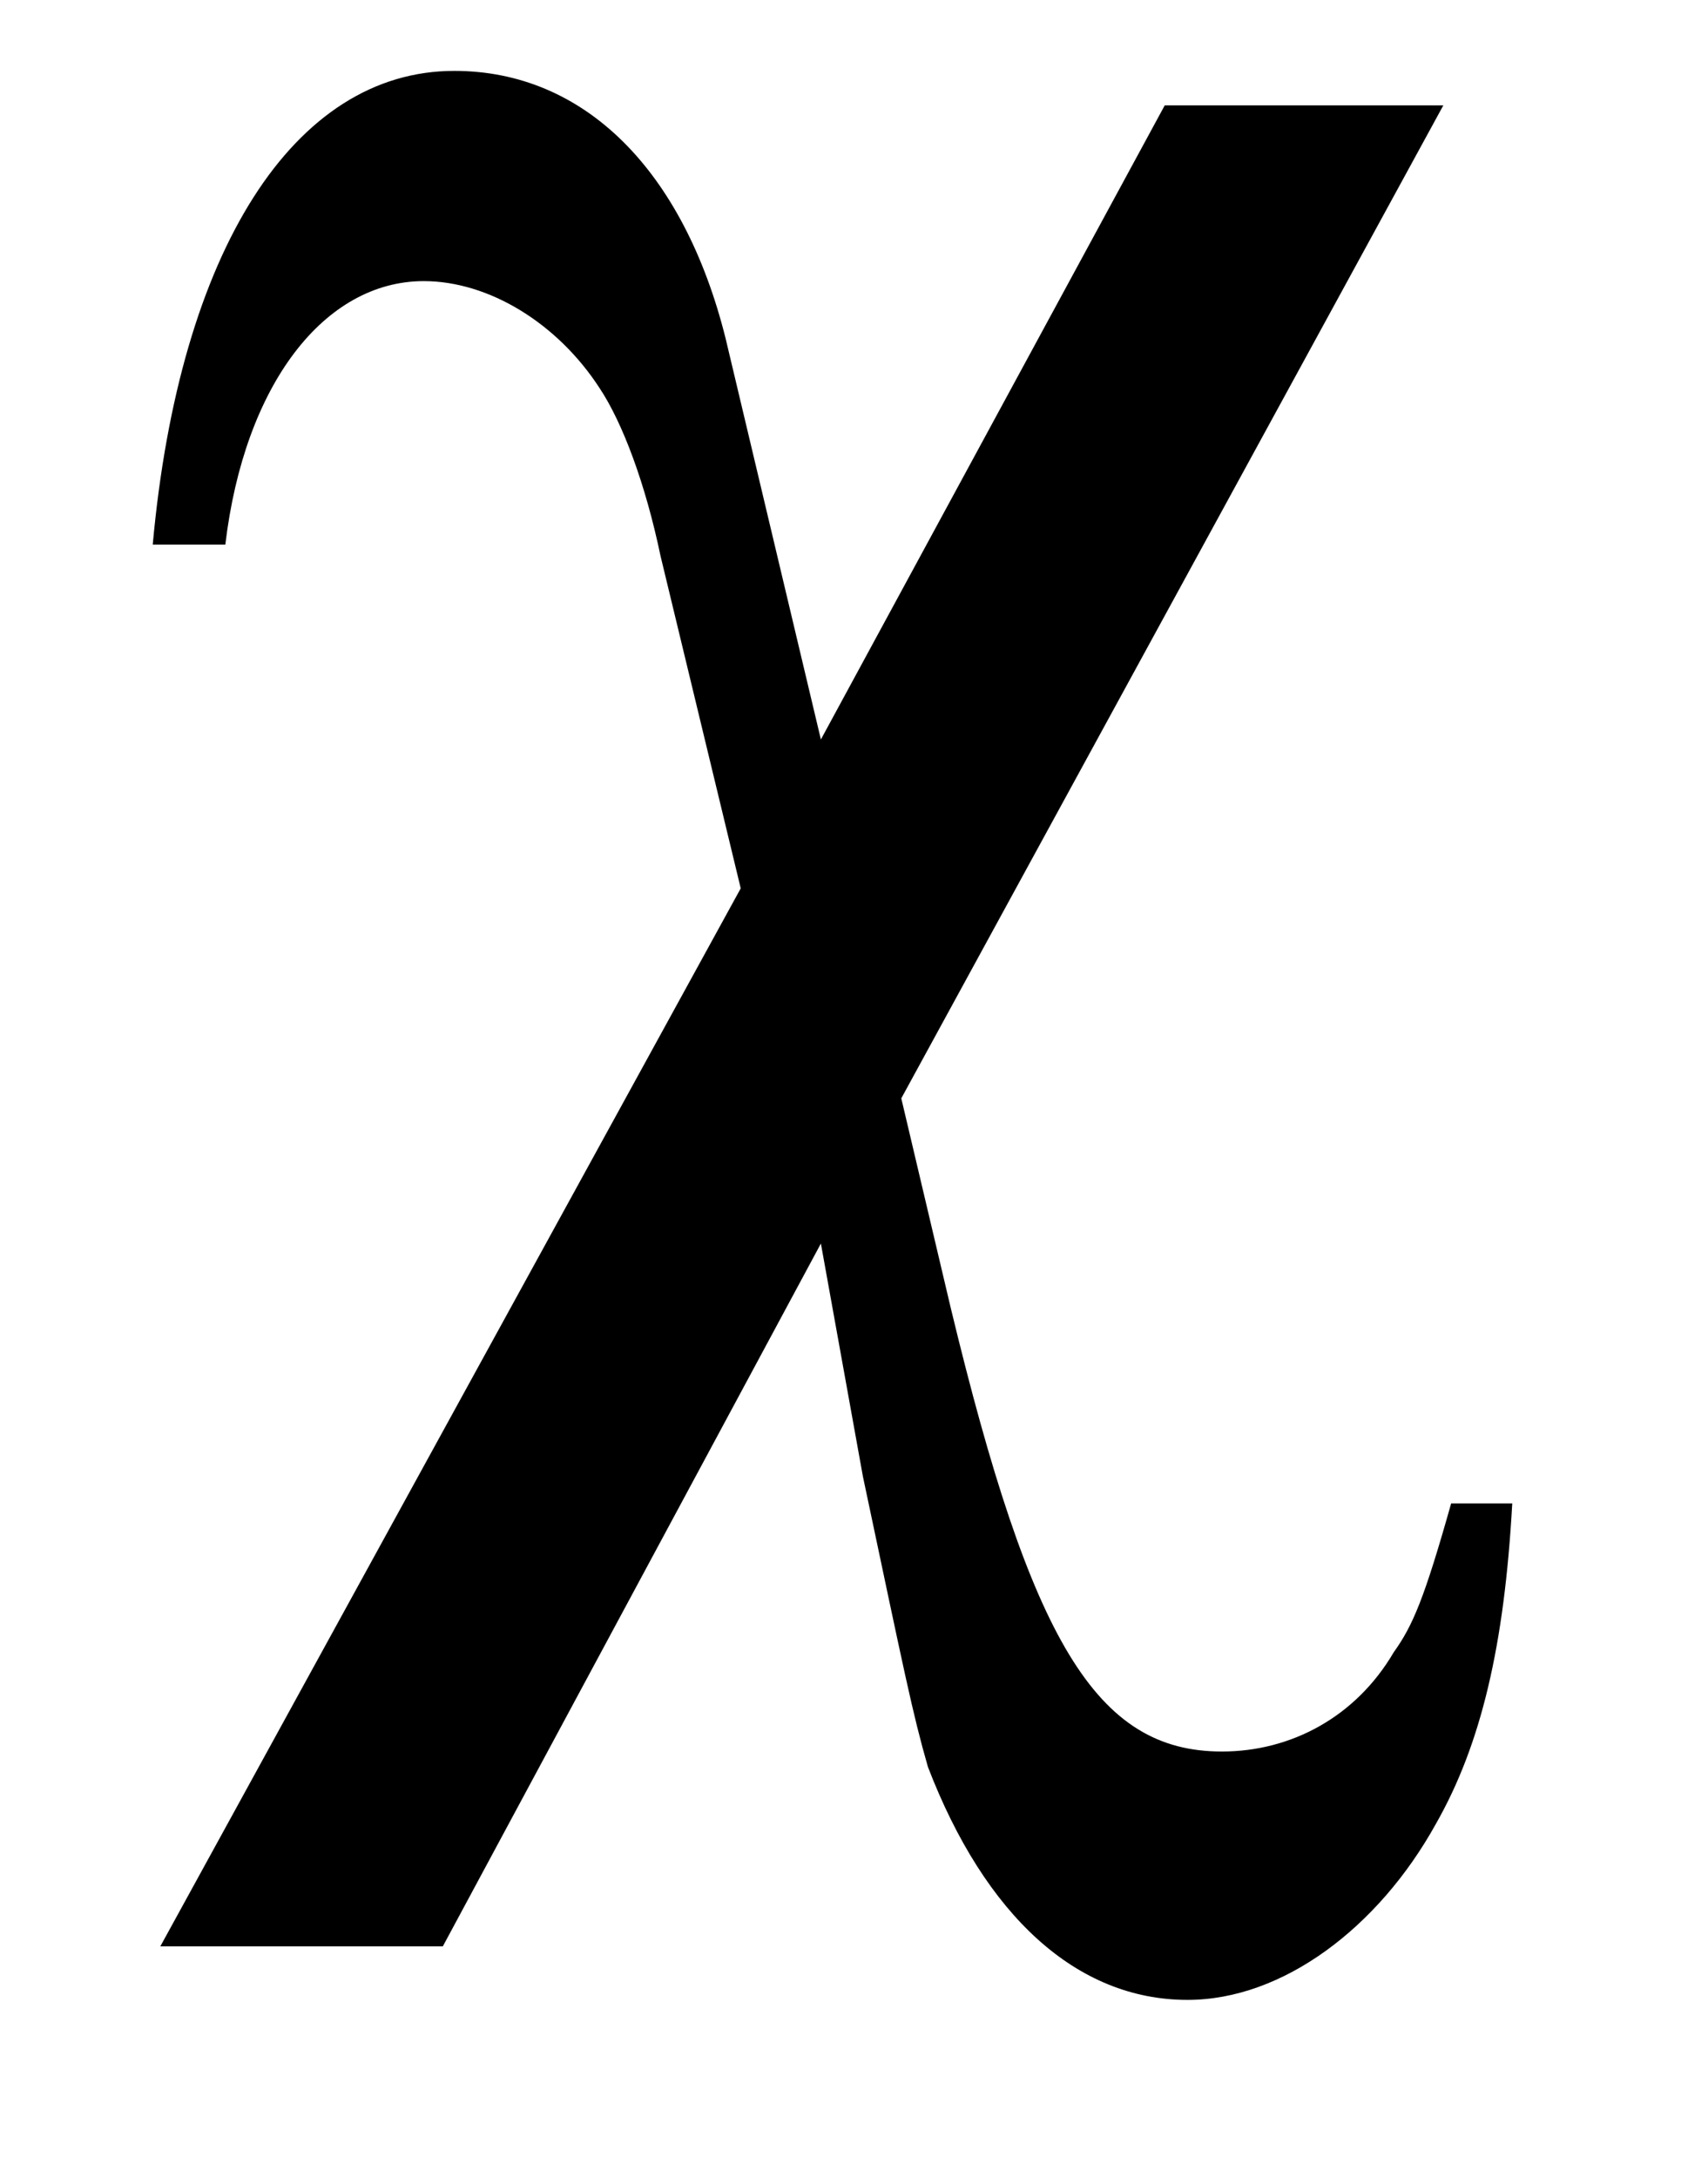 <?xml version="1.0" encoding="UTF-8"?>
<svg xmlns="http://www.w3.org/2000/svg" xmlns:xlink="http://www.w3.org/1999/xlink" width="6.989" height="8.909" viewBox="0 0 6.989 8.909">
<defs>
<g>
<g id="glyph-0-0">
</g>
<g id="glyph-0-1">
<path d="M 4.266 -5.453 L 2.859 -2.859 L 2.469 -4.5 C 2.297 -5.188 1.891 -5.594 1.359 -5.594 C 0.703 -5.594 0.234 -4.859 0.125 -3.656 L 0.422 -3.656 C 0.5 -4.312 0.828 -4.734 1.234 -4.734 C 1.5 -4.734 1.781 -4.562 1.953 -4.297 C 2.047 -4.156 2.141 -3.906 2.203 -3.609 L 2.531 -2.25 L 0.156 2.078 L 1.312 2.078 L 2.859 -0.797 L 3.031 0.156 C 3.203 0.969 3.234 1.125 3.297 1.344 C 3.531 1.953 3.906 2.297 4.359 2.297 C 4.75 2.297 5.141 2 5.375 1.578 C 5.562 1.25 5.656 0.844 5.688 0.266 L 5.438 0.266 C 5.328 0.656 5.281 0.766 5.203 0.875 C 5.047 1.141 4.781 1.281 4.5 1.281 C 3.984 1.281 3.719 0.828 3.391 -0.531 L 3.188 -1.391 L 5.406 -5.453 Z M 4.266 -5.453 "/>
</g>
</g>
<clipPath id="clip-0">
<path clip-rule="nonzero" d="M 0 0 L 6.988 0 L 6.988 8.91 L 0 8.91 Z M 0 0 "/>
</clipPath>
</defs>
<g clip-path="url(#clip-0)">
<g fill="rgb(0%, 0%, 0%)" fill-opacity="1">
<use xlink:href="#glyph-0-1" x="0.5" y="5.884"/>
</g>
</g>
</svg>
